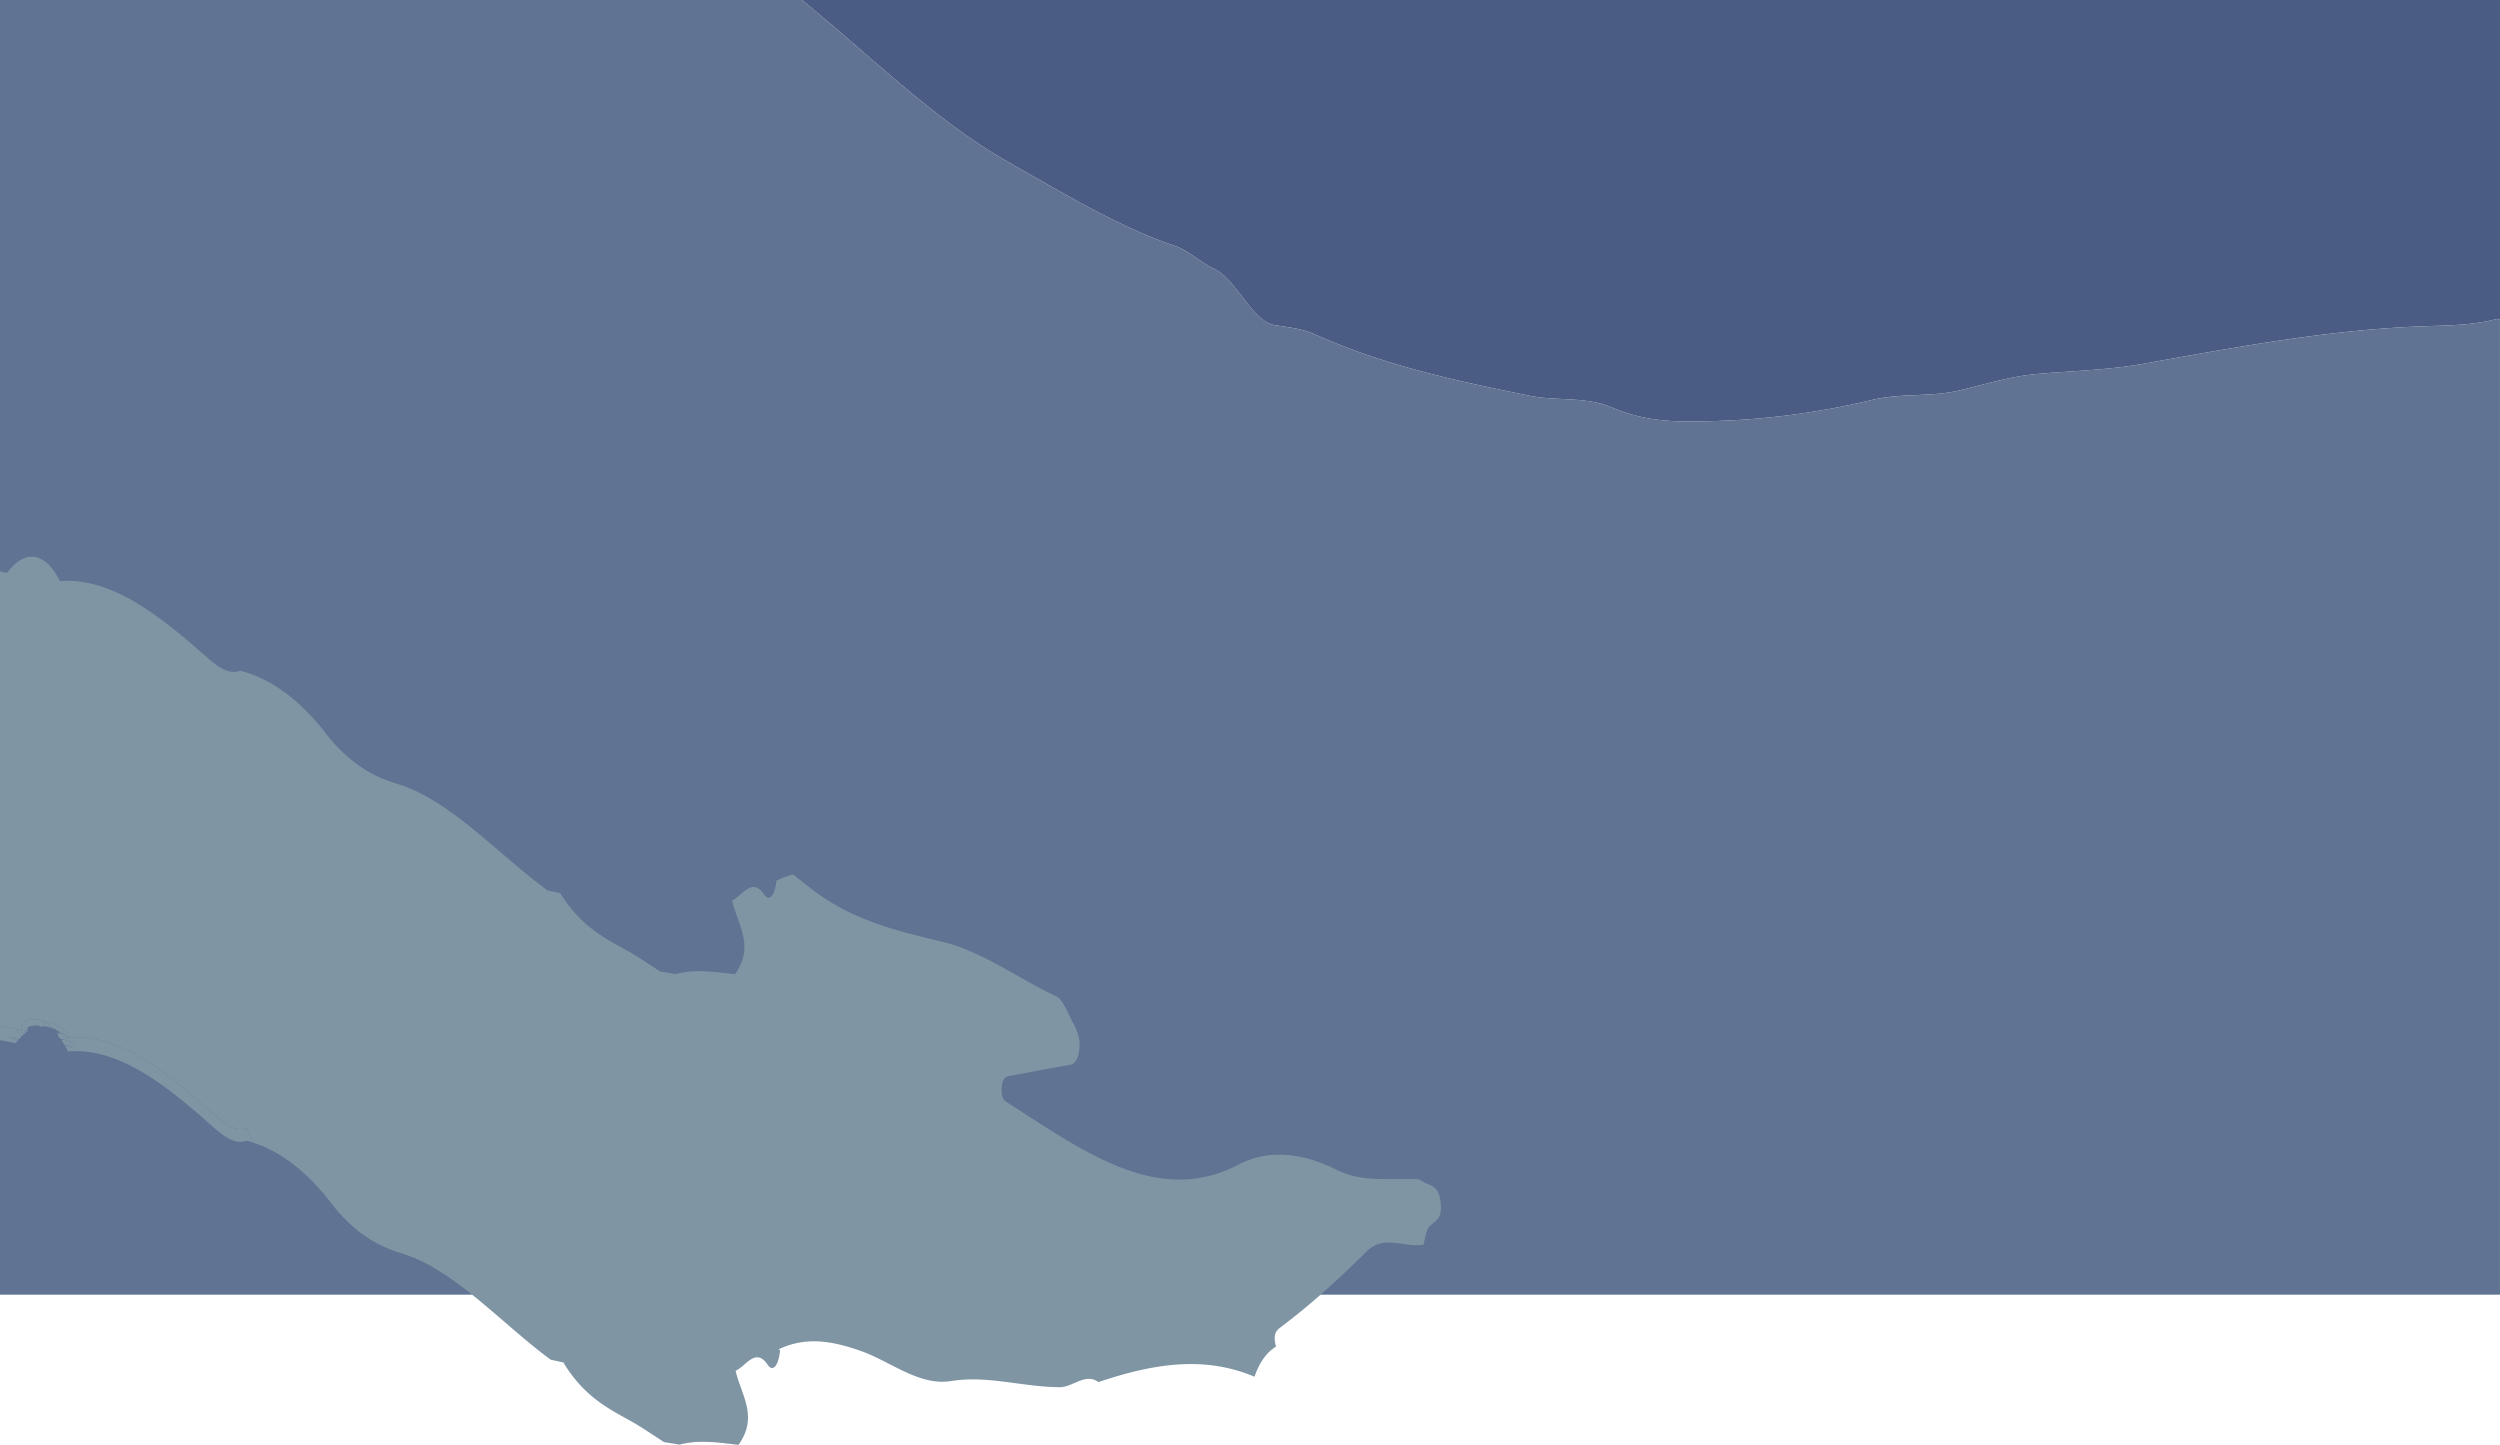 <svg xmlns="http://www.w3.org/2000/svg" viewBox="0 0 2800.02 1618.19"><defs><style>.cls-1{fill:#607392;}.cls-2{fill:#7f95a4;}.cls-3{fill:#4a5b84;}</style></defs><title>clouds</title><g id="Layer_2" data-name="Layer 2"><g id="clouds"><path class="cls-1" d="M2800,357.62l-2.51.06V357c-27.33,7.4-55,7.45-82.11,8.41-105.2,3.7-209.77,23.22-314.5,42-39.35,7.07-79.06,7.92-118.6,11.37-29,2.54-57.54,11.12-86.29,18.19-32.91,8.1-66.08,3.07-99.48,11a869.24,869.24,0,0,1-211.65,24c-26.59-.3-52.67-4.14-79.31-15.49-29.92-12.75-61.44-7-92.43-13.25-80.36-16.32-160.53-33-239.8-68.48-14.85-6.64-30.19-8.15-45.35-10.51-25.61-4-43.08-51.56-68-63-14.44-6.66-29.06-20.74-43.94-25.76-60.13-20.26-118.66-55.26-177.51-88.61l-14.81-8.59C1046.18,133.58,973.1,61.07,898.23,0H0V522H0v928.05H2800V658.92l0,0Z"/><path class="cls-2" d="M856,1002c-13.7-20.23-24.31,1.2-36.14,6.55a149,149,0,0,0,4.68,15.22c.88,2.49,1.78,5,2.66,7.41,2.84,7.91,5.41,15.74,6.26,23.85.08.74.14,1.49.19,2.24.08,1.23.13,2.46.12,3.71-.08,9.41-2.88,19.28-10.61,30.16-6.89-.77-13.79-1.65-20.69-2.32a193.59,193.59,0,0,0-20.69-1.06,100.66,100.66,0,0,0-24.83,3.14l-6.71-1.06-10.55-1.66c-12.63-8-25.16-16.85-37.89-23.83-3.28-1.79-6.56-3.58-9.83-5.4-22.67-12.63-45-27.06-64.48-58.59l-14.23-3.1c-33.47-24.49-65.86-55.89-99.24-81.08-1.76-1.33-3.52-2.63-5.28-3.92q-5.28-3.87-10.61-7.5c-5.33-3.61-10.69-7-16.09-10.17a176,176,0,0,0-38.58-17.18c-26.42-7.81-53.73-23.81-78.41-55.86q-8.28-10.76-16.87-19.93c-24.77-26.5-51.31-43.15-78.93-50.45-13.18,4.77-25.18-4.25-37-14.54-1.7-1.47-3.39-3-5.08-4.45C175.56,686.88,123.46,646.58,67,650.88a77,77,0,0,0-9.76-15.39,42.87,42.87,0,0,0-6.6-6.4,28.17,28.17,0,0,0-6.8-3.93c-.36-.15-.72-.35-1.08-.48-11.31-3.92-23.42,1.63-34.79,16.89L0,640.06v509l18.54,3.59.12.24c1.77.13,3.53.28,5.3.43a7.89,7.89,0,0,1-.21-2c.14-4.48,4.18-8.09,8.53-9.2s8.93-.27,13.32.67l2.24.49-.06-.24.48.33c8.65,2,17.3,4.66,24.15,10.22,2.19,1.77,4.22,4.76,3.56,7.21.71.4,1.41.79,2.12,1.17,55.32-3.65,106.39,36.72,157,82.1,1.67,1.49,3.34,3,5,4.49,11.71,10.37,23.55,19.47,36.57,14.67,2.06,7.93,4.91,13,8.06,16.89,24.32,8.25,47.72,24,69.71,47.74q8.49,9.13,16.69,19.86c24.42,32,51.45,47.9,77.59,55.68a173.61,173.61,0,0,1,38.18,17.12c5.35,3.14,10.65,6.54,15.92,10.15q5.28,3.6,10.5,7.46c1.75,1.29,3.49,2.59,5.23,3.92,33,25.1,65.08,56.4,98.2,80.81,4.78,1,9.57,2.09,14.35,3.15.46-.37.92-.7,1.38-1.07l.1.15c-.48.38-1,.74-1.47,1.13,19.58,32.24,42.1,46.84,65,59.64q4.9,2.73,9.81,5.42c12.73,7,25.25,15.88,37.87,23.91l10.55,1.67L761,1618a100.94,100.94,0,0,1,24.81-3.15,193.67,193.67,0,0,1,20.68,1.06c6.89.68,13.78,1.56,20.67,2.33,7.72-10.92,10.52-20.83,10.6-30.27,0-1.25,0-2.49-.12-3.72,0-.76-.11-1.51-.19-2.25-.85-8.14-3.42-16-6.25-23.94-.88-2.47-1.78-4.94-2.66-7.44a147.63,147.63,0,0,1-4.68-15.28c11.82-5.36,22.43-26.88,36.11-6.57,5.44,8.07,12,1.42,13.74-16.49-.59-.33-1.17-.62-1.75-.93,31-15,60.94-9.32,92.86,2,33,11.71,64.95,39.33,100.7,33.41,39.91-6.61,80.91,6.87,121.56,6.92a23.49,23.49,0,0,0,5.44-.68c12.62-3,24.93-14.39,37.76-5.07,58.14-19.48,116.34-30.68,174.77-6,5.47-15.7,12.56-25.29,20.61-31.36,1.15-.86,2.32-1.66,3.5-2.39-3.26-12.21-.66-16.78,3.33-20.2.57-.49,1.17-1,1.78-1.42,32.71-24.55,64.63-53.29,96.24-84.81,13.59-13.55,28.6-10.27,43.59-8.17,1.36.19,2.73.37,4.09.53l2,.22a63.29,63.29,0,0,0,8.13.31,41,41,0,0,0,6-.62c.91-3.5,1.64-7.51,2.54-11.06.24-.92.48-1.82.74-2.67a22.29,22.29,0,0,1,1.44-3.6c5-9.36,16-7.64,14.71-27.41-1.51-23.26-13-20.69-20.55-26.19-5-3.6-10.65-2.31-16-2.44-26.82-.64-53.65,2.79-80.24-10.46-36.4-18.15-74.64-24.18-109.82-5.78-89.89,47-172.56-14.43-256.39-67.92-4.39-2.81-10-4.75-8.78-18.77,1.09-12.72,6.71-12.23,11.26-13.09,19.82-3.73,39.64-7.49,59.47-11,6.15-1.1,13.21-.1,15.77-15.85,2.65-16.28-3.55-25.9-8-34.82-5.12-10.32-10.61-23.7-16.77-26.61-42.67-20.18-84.14-50.93-128-61.49-50-12.06-101.59-23.62-148.69-60.69l-18.76-14.79a92.86,92.86,0,0,0-18.64,7C867.83,1003.62,861.39,1010,856,1002Z"/><path class="cls-3" d="M913.35,0H898.23c74.87,61.07,148,133.58,225.49,178.26l14.81,8.59c58.85,33.35,117.38,68.35,177.51,88.61,14.88,5,29.5,19.1,43.94,25.76,24.93,11.48,42.4,59.06,68,63,15.16,2.36,30.5,3.87,45.35,10.51,79.27,35.45,159.44,52.16,239.8,68.48,31,6.29,62.51.5,92.43,13.25,26.64,11.35,52.72,15.19,79.31,15.49a869.24,869.24,0,0,0,211.65-24c33.4-8,66.57-2.93,99.48-11,28.75-7.07,57.26-15.65,86.29-18.19,39.54-3.45,79.25-4.3,118.6-11.37,104.73-18.82,209.3-38.34,314.5-42,27.15-1,54.78-1,82.11-8.41v.71l2.51-.06V0Z"/><path class="cls-2" d="M74.92,1158l-4.48-.41.18.11Z"/><path class="cls-2" d="M25.65,1159.31l-.59-.08h.67c.36-.34.73-.67,1.09-1a10.18,10.18,0,0,1-2.85-4.81l-5.29-.48a72.63,72.63,0,0,0,4.78,8.52C24.19,1160.72,24.92,1160,25.65,1159.31Z"/><path class="cls-2" d="M68.69,1157.59l-5.32-.36a3.51,3.51,0,0,1,1.8,3.15,3.26,3.26,0,0,1,0,.33c.46.5.91,1,1.36,1.55s.69.86,1,1.3c1.27.24,2.53.52,3.77.83,1.86-.86,3.71-1.65,5.56-2.31l1.24-.08c-.71-.38-1.41-.77-2.12-1.17a3.62,3.62,0,0,1-.68,1.34Z"/><path class="cls-2" d="M68.69,1157.59l6.6,4.58a3.62,3.62,0,0,0,.68-1.34c-1.79-1-3.57-2.06-5.35-3.11Z"/><path class="cls-2" d="M30.6,1152.45c.14-2.12,2.72-3,4.81-3.4,3.41-.63,7.37-1.09,10.08.87a12.77,12.77,0,0,1,3.49-.34c.66,0,1.31.07,2,.14a16.27,16.27,0,0,1-3.1-6.41l-2.24-.49c-4.39-.94-9-1.77-13.32-.67s-8.39,4.72-8.53,9.2a7.89,7.89,0,0,0,.21,2q3.51.32,7,.7A3.38,3.38,0,0,1,30.6,1152.45Z"/><path class="cls-2" d="M70.44,1157.61l4.48.41-4.3-.3c1.78,1,3.56,2.1,5.35,3.11.66-2.45-1.37-5.44-3.56-7.21-6.85-5.56-15.5-8.25-24.15-10.22l14.16,9.83C65.13,1154.53,67.79,1156.06,70.44,1157.61Z"/><path class="cls-2" d="M240.1,1248.59c-1.68-1.49-3.35-3-5-4.49-50.6-45.38-101.67-85.75-157-82.1,4.79,2.55,9.72,4.6,15.06,5-5.34-.4-10.27-2.45-15.06-5l-1.24.08c-1.85.66-3.7,1.45-5.56,2.31a66.25,66.25,0,0,1,13.63,5,6.2,6.2,0,0,1-2.33,2.53l3.57.78-3.79-.64a10.09,10.09,0,0,1-1.24.59c3.47.2,7,.37,10.42.49-3.47-.12-7-.29-10.42-.49a19.54,19.54,0,0,1-7,1c.69,1.26,1.37,2.55,2,3.91,55.9-4.29,107.46,35.88,158.53,81.07l5,4.44c11.74,10.26,23.61,19.25,36.65,14.49q4.21,1.13,8.4,2.55c-3.15-3.87-6-9-8.06-16.89C263.65,1268.06,251.81,1259,240.1,1248.59Z"/><path class="cls-2" d="M86.16,1172.75l-3.57-.78-.22.14Z"/><path class="cls-2" d="M71.56,1169.35q5.5,1.38,11,2.62a6.2,6.2,0,0,0,2.33-2.53,66.25,66.25,0,0,0-13.63-5l-2.31,1.1C69.85,1166.7,70.72,1168,71.56,1169.35Z"/><path class="cls-2" d="M17.72,1168.31c.56-.75,1.12-1.46,1.68-2.17a29.24,29.24,0,0,1-3.79-2.81q-5.44-1.23-10.87-2.63a167.68,167.68,0,0,0,17.6,2c.37-.41.74-.8,1.12-1.19a72.63,72.63,0,0,1-4.78-8.52l-1.79-.16,1.77.13-.12-.24L0,1149.1v15.83Z"/><path class="cls-2" d="M72.19,1170.37l10.18,1.74.22-.14q-5.52-1.24-11-2.62Z"/><path class="cls-2" d="M74.1,1173.69a19.54,19.54,0,0,0,7-1c-2.63-.16-5.27-.35-7.9-.56C73.52,1172.65,73.81,1173.16,74.1,1173.69Z"/><path class="cls-2" d="M73.23,1172.14c2.63.21,5.27.4,7.9.56a10.09,10.09,0,0,0,1.24-.59l-10.18-1.74C72.54,1171,72.89,1171.54,73.23,1172.14Z"/><path class="cls-2" d="M24,1153.44s0,0,0-.08c-1.77-.15-3.53-.3-5.3-.43l0,0Z"/><path class="cls-2" d="M68.69,1157.59l1.93.13-.18-.11-2-.17Z"/><path class="cls-2" d="M26.82,1158.25c.59-.51,1.18-1,1.78-1.48-.58-.17-1.15-.33-1.71-.53l2.07.26c.69-.53,1.37-1,2.06-1.49l-5.33-.36c1.85-.1,3.7-.13,5.55-.1-.09-.16-.18-.32-.25-.48l-7-.63A10.18,10.18,0,0,0,26.82,1158.25Z"/><path class="cls-2" d="M31,1154.07h0q-3.51-.39-7-.7s0,.05,0,.08Z"/><path class="cls-2" d="M62.42,1153.23l-14.16-9.83-.42-.09a16.27,16.27,0,0,0,3.1,6.41A35,35,0,0,1,62.42,1153.23Z"/><path class="cls-2" d="M20,1164.31l.75.17c.52-.62,1-1.23,1.57-1.81a167.68,167.68,0,0,1-17.6-2q5.41,1.4,10.87,2.63c-.3-.26-.61-.5-.9-.78C16.46,1163.18,18.23,1163.76,20,1164.31Z"/><path class="cls-2" d="M18.68,1153l0,0-1.77-.13Z"/><path class="cls-2" d="M14.71,1162.55c.29.28.6.52.9.78,1.47.34,2.94.66,4.41,1C18.23,1163.76,16.46,1163.18,14.71,1162.55Z"/><path class="cls-2" d="M20,1164.31c-1.47-.32-2.94-.64-4.41-1a29.24,29.24,0,0,0,3.79,2.81c.44-.55.88-1.08,1.33-1.61Z"/><path class="cls-2" d="M70.44,1157.61c-2.65-1.55-5.31-3.08-8-4.38l6,4.21Z"/></g></g></svg>